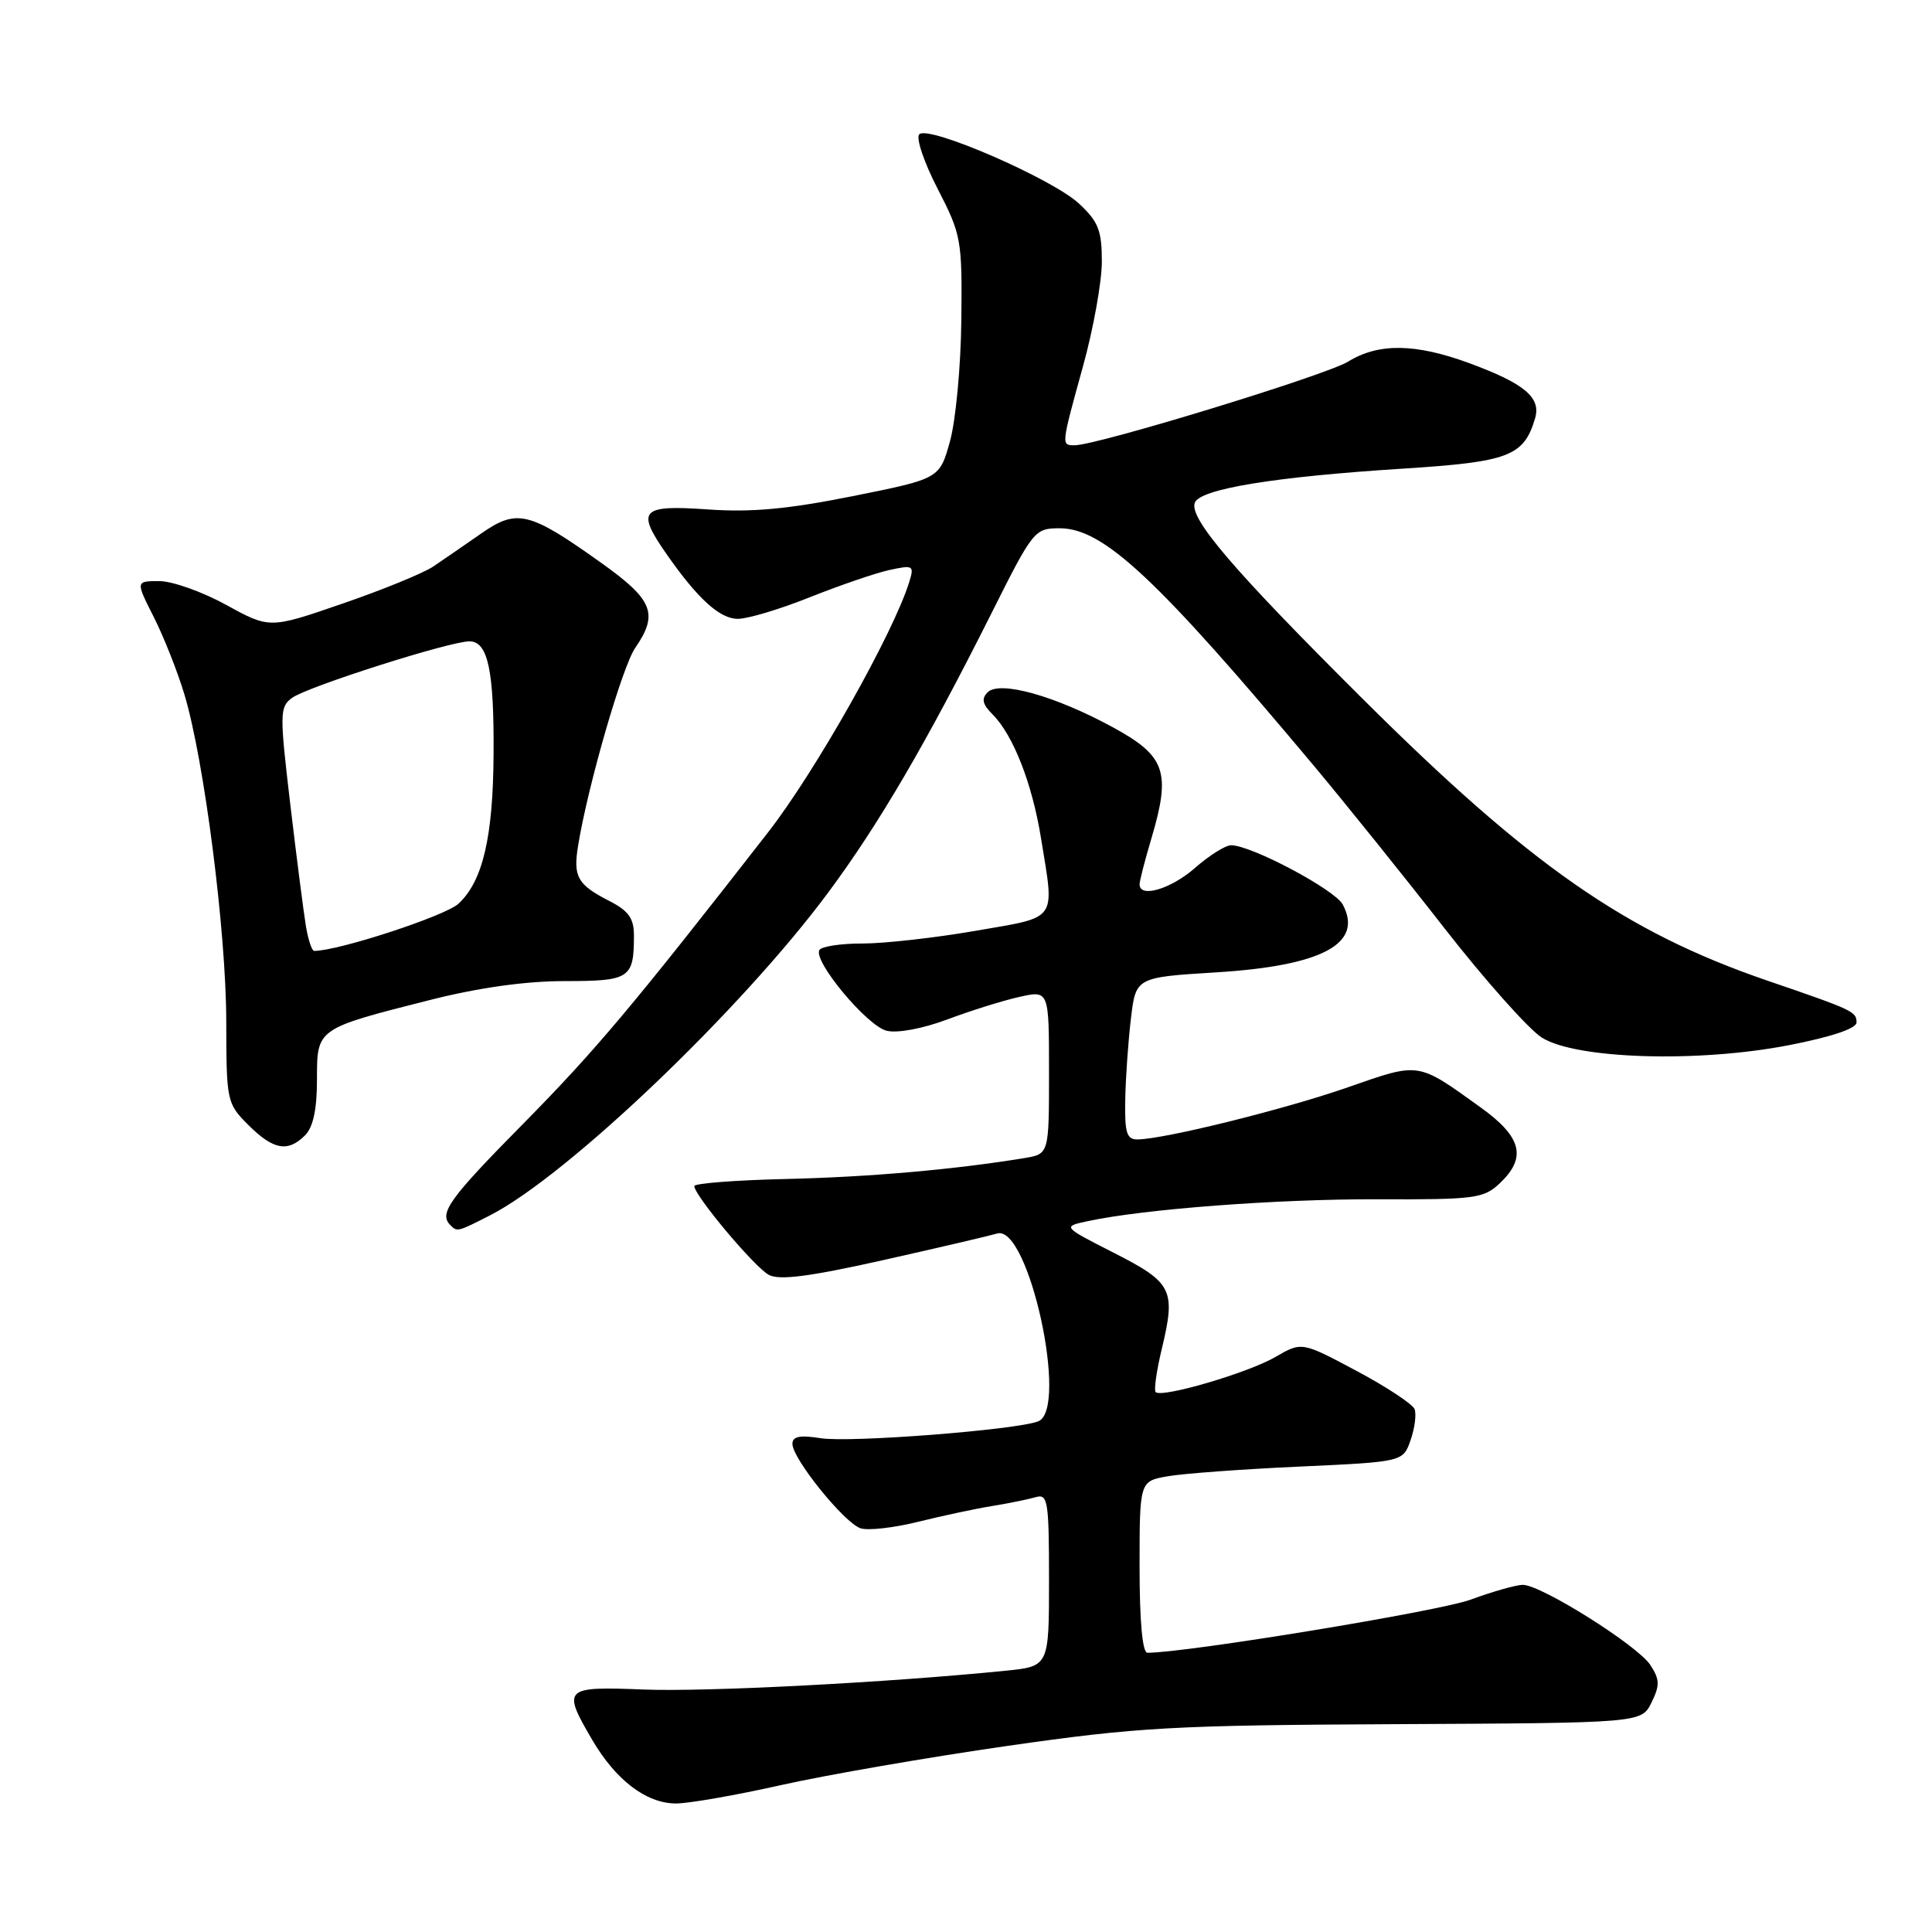 <?xml version="1.0" encoding="UTF-8" standalone="no"?>
<!DOCTYPE svg PUBLIC "-//W3C//DTD SVG 1.1//EN" "http://www.w3.org/Graphics/SVG/1.1/DTD/svg11.dtd" >
<svg xmlns="http://www.w3.org/2000/svg" xmlns:xlink="http://www.w3.org/1999/xlink" version="1.1" viewBox="0 0 256 256">
 <g >
 <path fill="currentColor"
d=" M 103.51 236.53 C 109.55 235.18 123.05 232.84 133.50 231.34 C 150.79 228.86 155.43 228.60 185.00 228.46 C 217.50 228.30 217.50 228.30 218.83 225.60 C 219.96 223.30 219.93 222.55 218.67 220.61 C 216.97 218.02 204.21 210.00 201.78 210.00 C 200.90 210.00 197.78 210.89 194.84 211.97 C 190.68 213.50 157.22 219.00 152.04 219.00 C 151.38 219.00 151.00 214.87 151.00 207.63 C 151.00 196.26 151.00 196.26 154.75 195.61 C 156.81 195.25 164.67 194.67 172.21 194.33 C 185.91 193.70 185.91 193.70 186.91 190.82 C 187.46 189.24 187.70 187.39 187.44 186.72 C 187.18 186.05 183.71 183.76 179.73 181.64 C 172.49 177.78 172.49 177.78 168.99 179.81 C 165.39 181.91 153.94 185.27 153.13 184.46 C 152.88 184.22 153.25 181.62 153.95 178.71 C 155.82 170.90 155.36 169.96 147.62 166.02 C 140.76 162.53 140.76 162.53 144.13 161.81 C 151.61 160.20 169.28 158.87 182.46 158.91 C 195.41 158.96 196.58 158.81 198.71 156.81 C 202.34 153.39 201.66 150.66 196.18 146.73 C 187.75 140.67 188.18 140.73 178.58 144.08 C 170.21 147.00 154.34 150.93 150.75 150.98 C 149.29 151.00 149.02 150.13 149.10 145.75 C 149.15 142.86 149.49 138.03 149.85 135.00 C 150.50 129.50 150.50 129.50 161.20 128.84 C 175.21 127.97 180.69 125.03 177.92 119.85 C 176.86 117.87 165.80 112.00 163.13 112.00 C 162.38 112.00 160.23 113.35 158.35 115.00 C 155.16 117.80 151.00 119.04 151.00 117.18 C 151.00 116.73 151.70 114.00 152.56 111.12 C 155.18 102.29 154.46 100.19 147.50 96.39 C 139.85 92.21 132.46 90.14 130.87 91.73 C 130.01 92.59 130.18 93.32 131.52 94.66 C 134.25 97.39 136.76 103.80 137.93 111.01 C 139.75 122.22 140.31 121.42 129.25 123.34 C 123.89 124.27 117.16 125.02 114.31 125.02 C 111.45 125.01 108.87 125.40 108.58 125.88 C 107.69 127.30 114.87 135.93 117.48 136.58 C 118.88 136.93 122.24 136.31 125.50 135.09 C 128.59 133.93 132.89 132.58 135.06 132.10 C 139.00 131.21 139.00 131.21 139.00 142.06 C 139.00 152.91 139.00 152.91 135.75 153.45 C 126.50 154.97 115.24 155.96 104.25 156.22 C 97.52 156.37 92.00 156.80 92.00 157.16 C 92.00 158.40 99.98 167.92 101.88 168.93 C 103.27 169.68 107.31 169.15 117.13 166.95 C 124.49 165.30 131.23 163.72 132.12 163.45 C 136.29 162.16 141.67 186.76 137.56 188.34 C 134.58 189.48 112.62 191.19 108.75 190.57 C 105.98 190.13 105.00 190.33 105.00 191.32 C 105.00 193.29 111.90 201.83 114.04 202.51 C 115.04 202.83 118.48 202.44 121.68 201.64 C 124.88 200.85 129.30 199.90 131.50 199.55 C 133.70 199.19 136.29 198.66 137.25 198.38 C 138.84 197.91 139.00 198.88 139.00 209.33 C 139.00 220.80 139.00 220.80 133.25 221.38 C 117.67 222.95 93.51 224.20 85.25 223.87 C 74.69 223.45 74.45 223.68 78.49 230.57 C 81.60 235.87 85.60 238.93 89.51 238.97 C 91.16 238.99 97.46 237.89 103.51 236.53 Z  M 64.93 161.04 C 75.15 155.82 98.24 133.78 109.76 118.24 C 116.48 109.18 122.76 98.43 131.38 81.25 C 136.90 70.23 137.09 70.00 140.42 70.00 C 146.21 70.00 153.25 76.58 174.12 101.50 C 178.26 106.45 186.04 116.12 191.40 123.00 C 196.76 129.87 202.56 136.38 204.29 137.48 C 208.80 140.34 224.98 140.84 237.05 138.49 C 242.70 137.39 246.00 136.28 246.00 135.48 C 246.00 134.04 245.58 133.84 234.13 129.92 C 215.36 123.48 202.72 114.67 180.46 92.50 C 163.41 75.53 157.53 68.66 158.32 66.61 C 159.02 64.79 168.81 63.18 185.85 62.10 C 199.97 61.20 201.91 60.46 203.41 55.42 C 204.22 52.68 201.99 50.81 194.71 48.13 C 187.54 45.49 182.67 45.43 178.62 47.92 C 175.67 49.73 145.38 59.00 142.40 59.00 C 140.60 59.00 140.59 59.08 143.51 48.51 C 144.88 43.56 146.00 37.33 146.00 34.66 C 146.00 30.55 145.54 29.37 143.00 27.00 C 139.47 23.70 123.04 16.56 121.81 17.79 C 121.34 18.26 122.43 21.50 124.23 24.99 C 127.38 31.10 127.50 31.76 127.38 42.42 C 127.32 48.51 126.64 55.73 125.88 58.46 C 124.50 63.43 124.50 63.43 113.00 65.74 C 104.34 67.47 99.59 67.91 93.75 67.50 C 84.94 66.88 84.27 67.59 88.23 73.29 C 92.42 79.32 95.36 82.00 97.77 82.00 C 99.09 82.00 103.39 80.71 107.33 79.13 C 111.28 77.56 116.01 75.93 117.85 75.53 C 121.03 74.84 121.16 74.92 120.47 77.15 C 118.33 84.00 108.06 102.21 101.78 110.28 C 83.81 133.36 78.93 139.16 69.30 148.93 C 59.52 158.83 58.12 160.78 59.67 162.33 C 60.58 163.25 60.60 163.25 64.93 161.04 Z  M 40.43 150.43 C 41.49 149.36 42.00 147.00 42.00 143.09 C 42.00 136.25 41.88 136.33 56.95 132.51 C 63.43 130.87 69.62 130.00 74.82 130.00 C 83.47 130.00 84.00 129.65 84.00 123.94 C 84.00 121.69 83.28 120.68 80.75 119.39 C 76.49 117.20 75.92 116.19 76.61 112.00 C 77.91 104.05 82.46 88.32 84.17 85.85 C 87.28 81.33 86.55 79.49 79.69 74.60 C 70.10 67.76 68.51 67.37 63.72 70.72 C 61.53 72.25 58.67 74.21 57.37 75.09 C 56.06 75.96 50.66 78.17 45.36 79.99 C 35.73 83.31 35.73 83.31 29.99 80.16 C 26.83 78.42 22.83 77.00 21.11 77.00 C 17.97 77.00 17.97 77.00 20.37 81.75 C 21.69 84.36 23.52 88.97 24.43 92.00 C 27.05 100.68 29.97 123.48 29.98 135.33 C 30.00 145.95 30.05 146.21 32.92 149.08 C 36.22 152.37 38.14 152.72 40.43 150.43 Z  M 40.54 122.75 C 40.24 120.96 39.31 113.71 38.47 106.63 C 37.04 94.50 37.05 93.68 38.70 92.47 C 40.75 90.98 59.68 84.95 62.23 84.98 C 64.66 85.01 65.48 88.88 65.40 100.00 C 65.33 110.95 63.97 116.75 60.76 119.74 C 59.02 121.36 44.85 126.00 41.63 126.00 C 41.33 126.00 40.84 124.54 40.54 122.75 Z "/>
</g>
</svg>